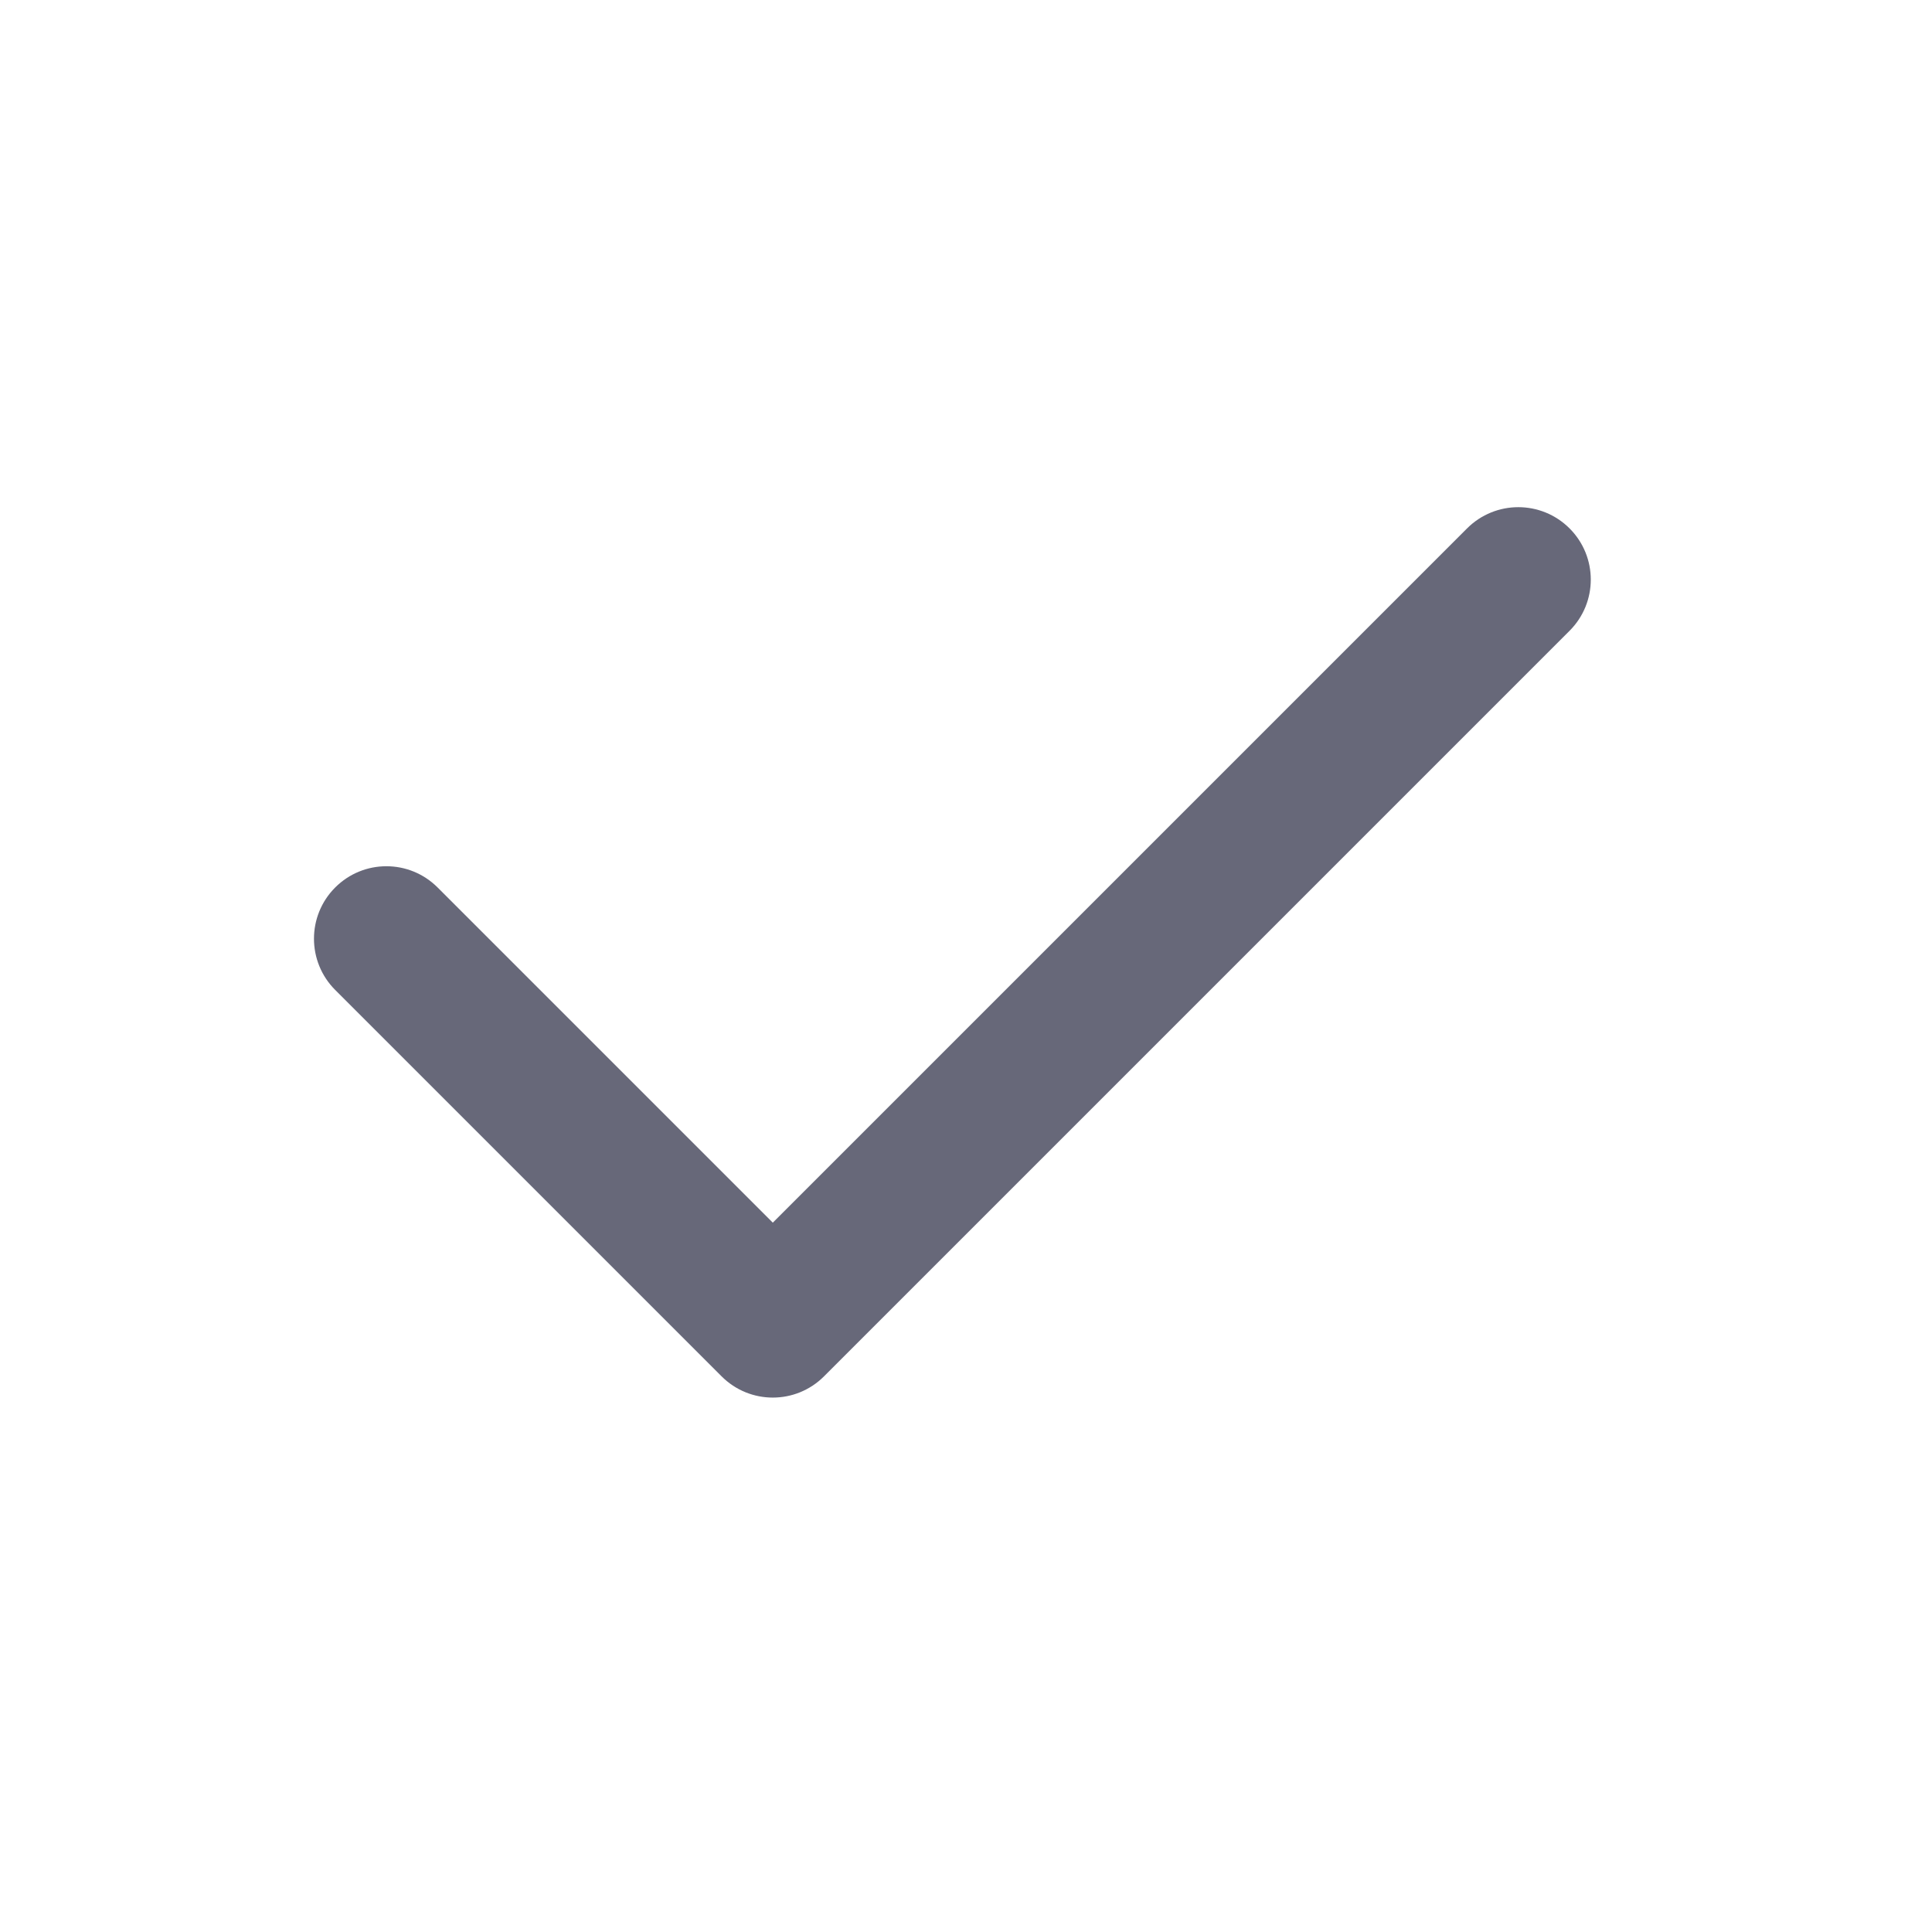<svg width="20" height="20" viewBox="0 0 20 20" fill="none" xmlns="http://www.w3.org/2000/svg">
<path fill-rule="evenodd" clip-rule="evenodd" d="M8.53 14.248L8 13.717L7.47 14.248C7.763 14.541 8.237 14.541 8.53 14.248ZM8 12.657L4.53 9.187C4.237 8.894 3.763 8.894 3.47 9.187C3.177 9.48 3.177 9.955 3.47 10.248L7.47 14.248L8 13.717C8.53 14.248 8.53 14.248 8.53 14.248L16.248 6.53C16.541 6.237 16.541 5.763 16.248 5.47C15.955 5.177 15.48 5.177 15.187 5.47L8 12.657Z" fill="#676879"/>
</svg>
